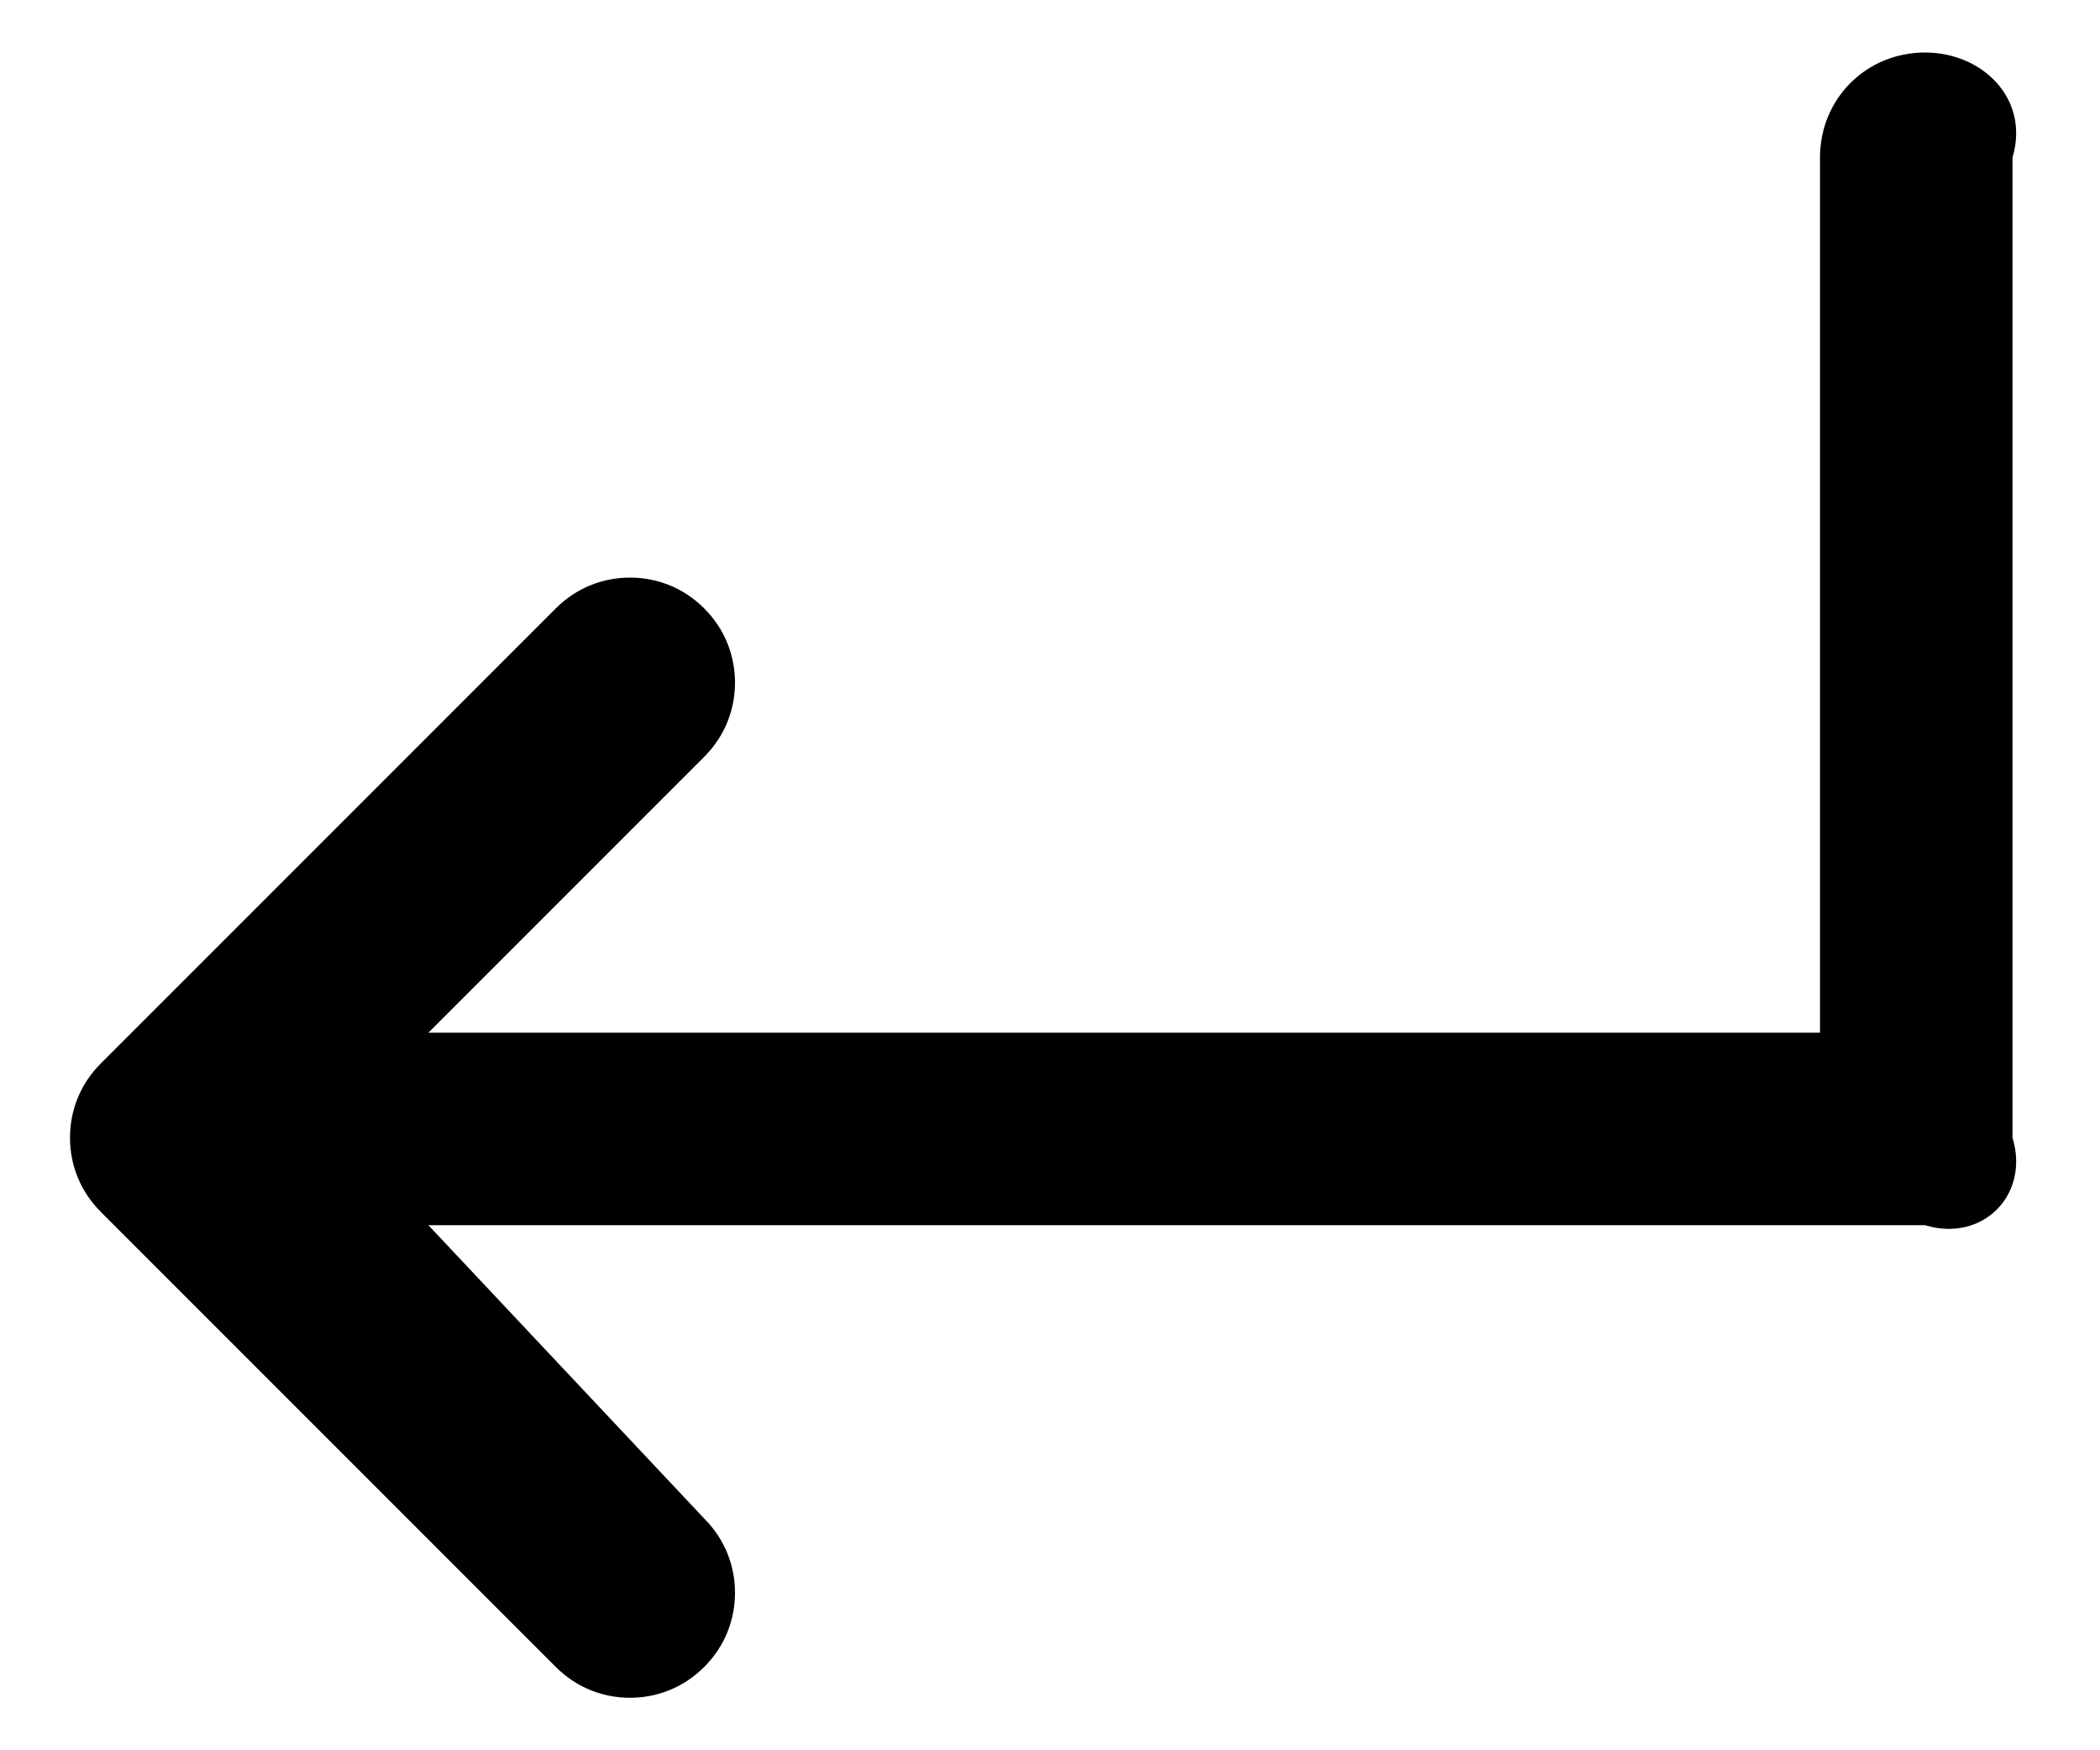 ﻿<?xml version="1.0" encoding="utf-8"?>
<svg version="1.1" xmlns:xlink="http://www.w3.org/1999/xlink" width="24px" height="20px" xmlns="http://www.w3.org/2000/svg">
  <defs>
    <pattern id="BGPattern" patternUnits="userSpaceOnUse" alignment="0 0" imageRepeat="None" />
    <mask fill="white" id="Clip177">
      <path d="M 20.8 1.8  C 20.8 1.128  21.328 0.6  22 0.6  C 22.656 0.6  23.2 1.128  23 1.8  L 23 13  C 23.2 13.656  22.656 14.2  22 14  L 4.896 14  L 8.048 17.352  C 8.288 17.592  8.4 17.896  8.4 18.2  C 8.4 18.504  8.288 18.808  8.048 19.048  C 7.808 19.288  7.504 19.4  7.2 19.4  C 6.896 19.4  6.592 19.288  6.352 19.048  L 1.152 13.848  C 0.912 13.608  0.8 13.304  0.8 13  C 0.8 12.696  0.912 12.392  1.152 12.152  L 6.352 6.952  C 6.592 6.712  6.896 6.6  7.2 6.6  C 7.504 6.6  7.808 6.712  8.048 6.952  C 8.288 7.192  8.4 7.496  8.4 7.8  C 8.4 8.104  8.288 8.408  8.048 8.648  L 4.896 11.8  L 20.8 11.8  L 20.8 1.8  Z " fill-rule="evenodd" />
    </mask>
  </defs>
  <g>
    <path d="M 20.8 1.8  C 20.8 1.128  21.328 0.6  22 0.6  C 22.656 0.6  23.2 1.128  23 1.8  L 23 13  C 23.2 13.656  22.656 14.2  22 14  L 4.896 14  L 8.048 17.352  C 8.288 17.592  8.4 17.896  8.4 18.2  C 8.4 18.504  8.288 18.808  8.048 19.048  C 7.808 19.288  7.504 19.4  7.2 19.4  C 6.896 19.4  6.592 19.288  6.352 19.048  L 1.152 13.848  C 0.912 13.608  0.8 13.304  0.8 13  C 0.8 12.696  0.912 12.392  1.152 12.152  L 6.352 6.952  C 6.592 6.712  6.896 6.6  7.2 6.6  C 7.504 6.6  7.808 6.712  8.048 6.952  C 8.288 7.192  8.4 7.496  8.4 7.8  C 8.4 8.104  8.288 8.408  8.048 8.648  L 4.896 11.8  L 20.8 11.8  L 20.8 1.8  Z " fill-rule="nonzero" fill="rgba(0, 0, 0, 1)" stroke="none" class="fill" />
    <path d="M 20.8 1.8  C 20.8 1.128  21.328 0.6  22 0.6  C 22.656 0.6  23.2 1.128  23 1.8  L 23 13  C 23.2 13.656  22.656 14.2  22 14  L 4.896 14  L 8.048 17.352  C 8.288 17.592  8.4 17.896  8.4 18.2  C 8.4 18.504  8.288 18.808  8.048 19.048  C 7.808 19.288  7.504 19.4  7.2 19.4  C 6.896 19.4  6.592 19.288  6.352 19.048  L 1.152 13.848  C 0.912 13.608  0.8 13.304  0.8 13  C 0.8 12.696  0.912 12.392  1.152 12.152  L 6.352 6.952  C 6.592 6.712  6.896 6.6  7.2 6.6  C 7.504 6.6  7.808 6.712  8.048 6.952  C 8.288 7.192  8.4 7.496  8.4 7.8  C 8.4 8.104  8.288 8.408  8.048 8.648  L 4.896 11.8  L 20.8 11.8  L 20.8 1.8  Z " stroke-width="0" stroke-dasharray="0" stroke="rgba(255, 255, 255, 0)" fill="none" class="stroke" mask="url(#Clip177)" />
  </g>
</svg>